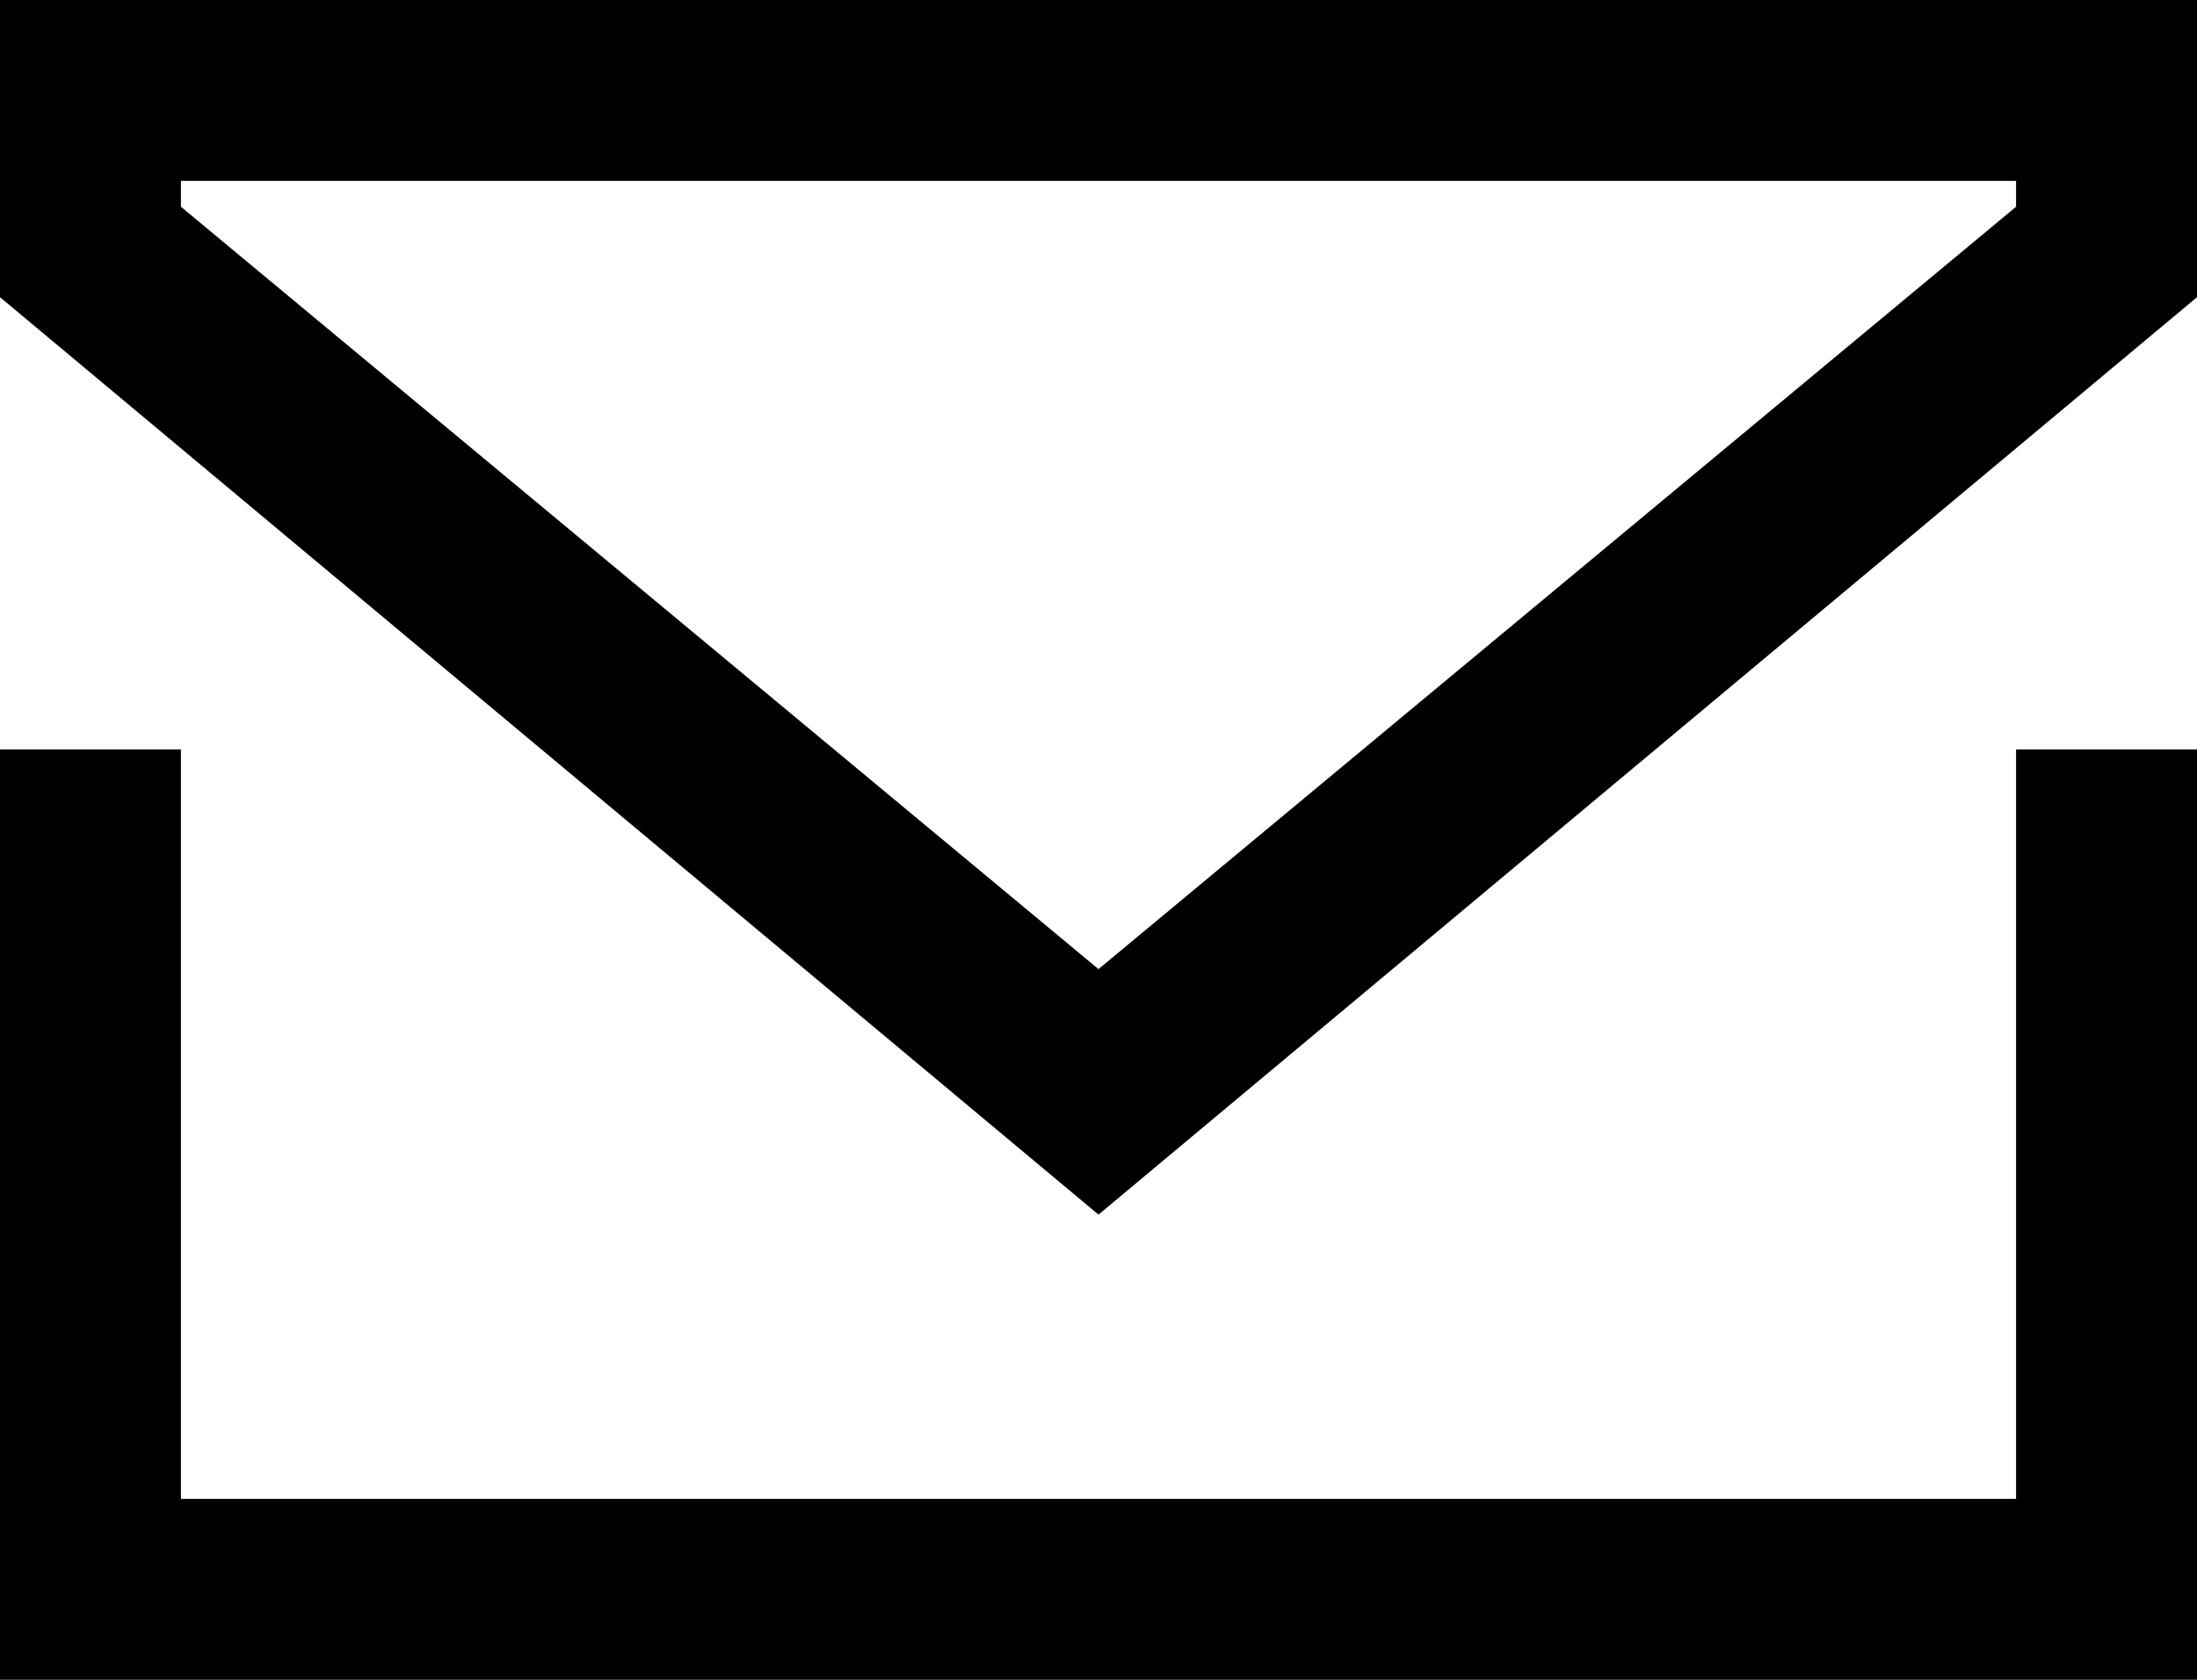 <svg xmlns="http://www.w3.org/2000/svg" viewBox="0 0 17 13" enable-background="new 0 0 17 13"><path d="M15.6 11.6h-14.2v-5.8h-1.4v7.2h17v-7.2h-1.4v5.8zm-15.6-11.6v2.3l8.5 7.1 8.5-7.1v-2.3h-17zm15.6 1.6l-7.1 5.9-7.1-5.9v-.2h14.2v.2z"/></svg>